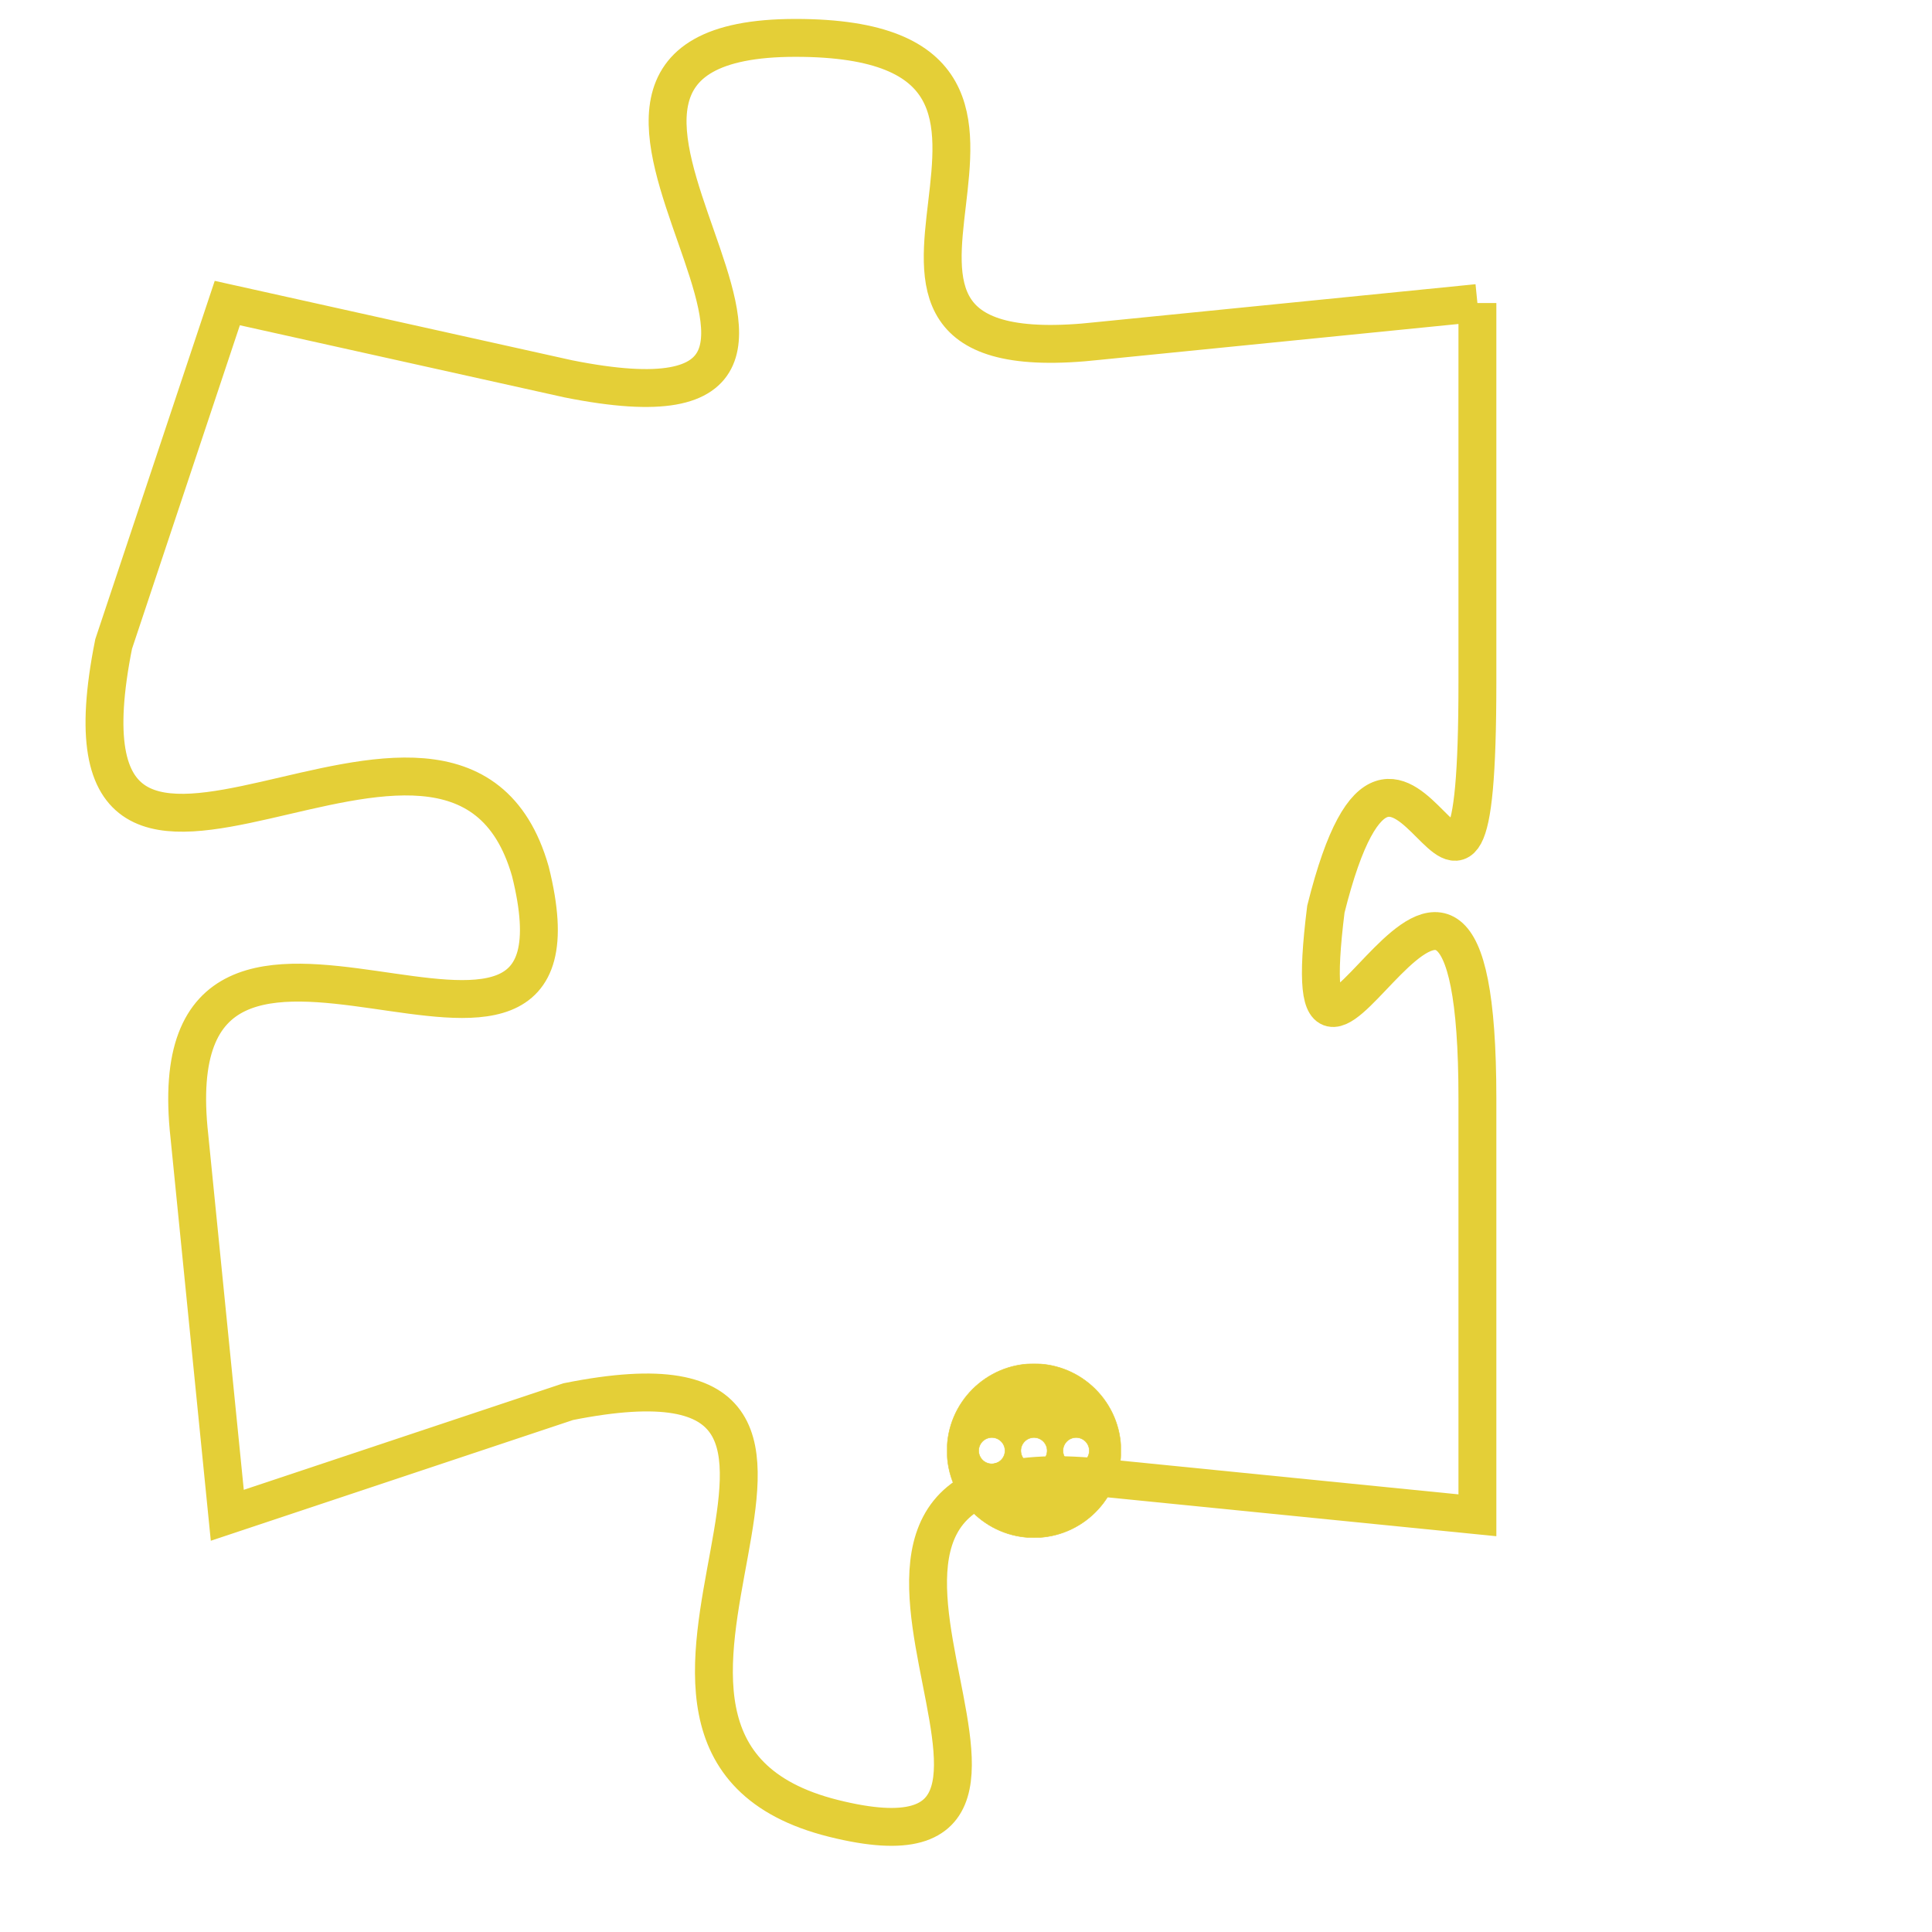 <svg version="1.1" xmlns="http://www.w3.org/2000/svg" xmlns:xlink="http://www.w3.org/1999/xlink" fill="transparent" x="0" y="0" width="350" height="350" preserveAspectRatio="xMinYMin slice"><style type="text/css">.links{fill:transparent;stroke: #E4CF37;}.links:hover{fill:#63D272; opacity:0.4;}</style><defs><g id="allt"><path id="t7527" d="M3894,1824 L3884,1825 C3875,1826 3885,1817 3876,1817 C3867,1817 3880,1828 3870,1826 L3861,1824 3861,1824 L3858,1833 C3856,1843 3867,1832 3869,1839 C3871,1847 3859,1837 3860,1846 L3861,1856 3861,1856 L3870,1853 C3880,1851 3869,1862 3877,1864 C3885,1866 3874,1854 3884,1855 L3894,1856 3894,1856 L3894,1845 C3894,1834 3889,1848 3890,1840 C3892,1832 3894,1844 3894,1834 L3894,1824"/></g><clipPath id="c" clipRule="evenodd" fill="transparent"><use href="#t7527"/></clipPath></defs><svg viewBox="3855 1816 40 51" preserveAspectRatio="xMinYMin meet"><svg width="4380" height="2430"><g><image crossorigin="anonymous" x="0" y="0" href="https://nftpuzzle.license-token.com/assets/completepuzzle.svg" width="100%" height="100%" /><g class="links"><use href="#t7527"/></g></g></svg><svg x="3880" y="1852" height="9%" width="9%" viewBox="0 0 330 330"><g><a xlink:href="https://nftpuzzle.license-token.com/" class="links"><title>See the most innovative NFT based token software licensing project</title><path fill="#E4CF37" id="more" d="M165,0C74.019,0,0,74.019,0,165s74.019,165,165,165s165-74.019,165-165S255.981,0,165,0z M85,190 c-13.785,0-25-11.215-25-25s11.215-25,25-25s25,11.215,25,25S98.785,190,85,190z M165,190c-13.785,0-25-11.215-25-25 s11.215-25,25-25s25,11.215,25,25S178.785,190,165,190z M245,190c-13.785,0-25-11.215-25-25s11.215-25,25-25 c13.785,0,25,11.215,25,25S258.785,190,245,190z"></path></a></g></svg></svg></svg>